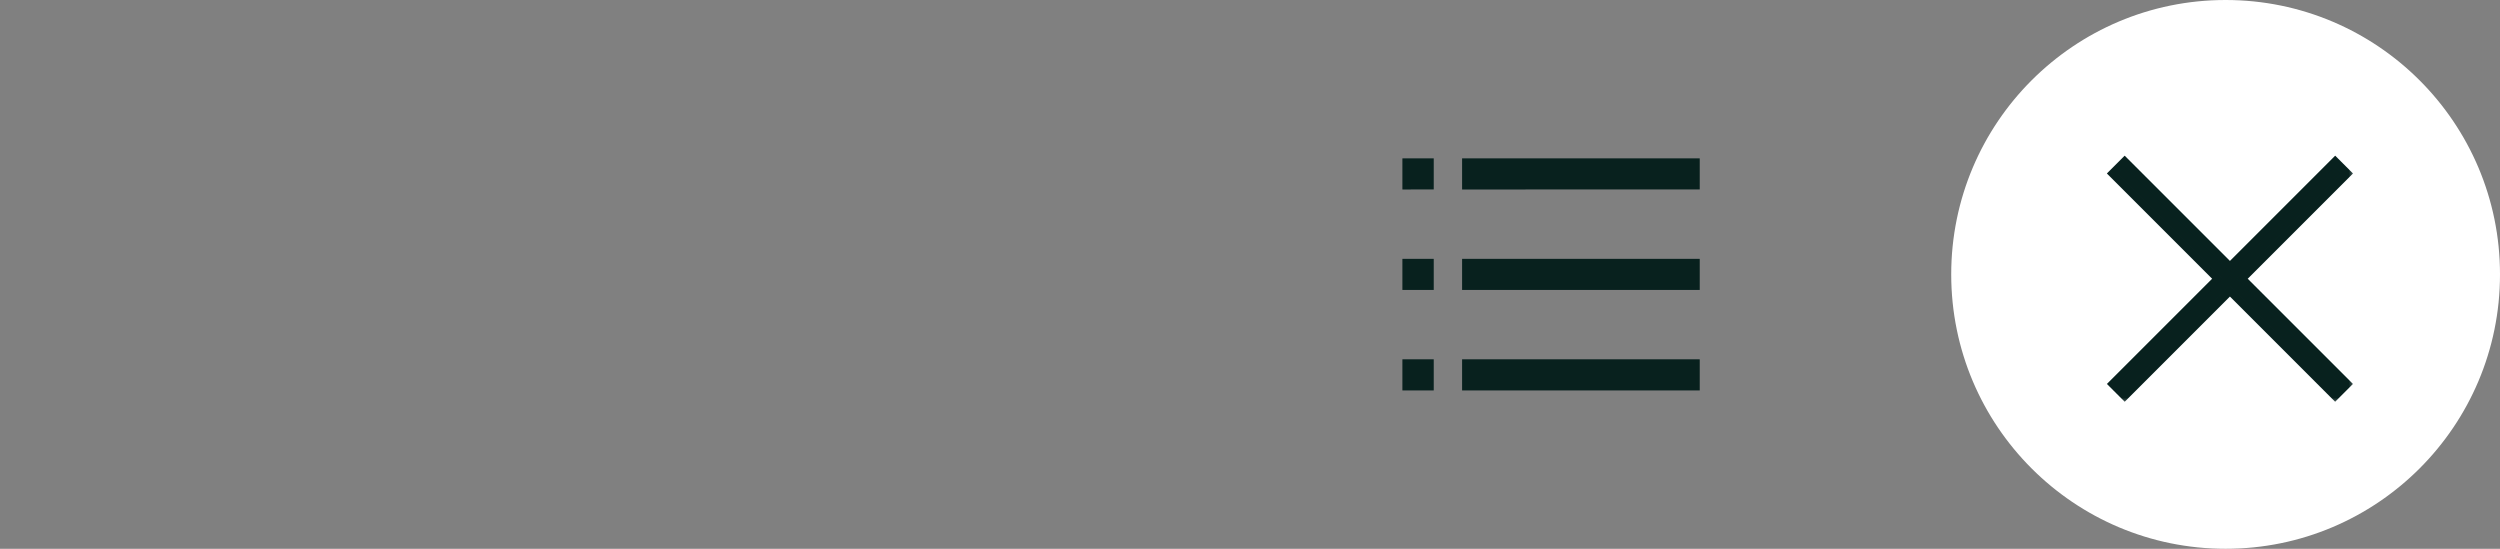 <svg width="164" height="36" viewBox="0 0 164 36" fill="none" xmlns="http://www.w3.org/2000/svg">
<rect x="0" y="0" width="164" height="36" fill="#808080" stroke="none"/>
<circle cx="146" cy="18" r="18" fill="white"/>
<mask id="path-2-outside-1_3572_2991" maskUnits="userSpaceOnUse" x="137.566" y="9.568" width="17" height="17" fill="black">
<rect fill="white" x="137.566" y="9.568" width="17" height="17"/>
<path fill-rule="evenodd" clip-rule="evenodd" d="M154.001 11.381L153.188 10.569L146.283 17.473L139.379 10.569L138.566 11.381L145.471 18.286L138.57 25.187L139.382 25.999L146.283 19.098L153.185 25.999L153.997 25.187L147.096 18.286L154.001 11.381Z"/>
</mask>
<path fill-rule="evenodd" clip-rule="evenodd" d="M154.001 11.381L153.188 10.569L146.283 17.473L139.379 10.569L138.566 11.381L145.471 18.286L138.57 25.187L139.382 25.999L146.283 19.098L153.185 25.999L153.997 25.187L147.096 18.286L154.001 11.381Z" fill="#0A2926"/>
<path fill-rule="evenodd" clip-rule="evenodd" d="M154.001 11.381L153.188 10.569L146.283 17.473L139.379 10.569L138.566 11.381L145.471 18.286L138.57 25.187L139.382 25.999L146.283 19.098L153.185 25.999L153.997 25.187L147.096 18.286L154.001 11.381Z" fill="black" fill-opacity="0.2"/>
<path d="M153.188 10.569L153.365 10.392L153.188 10.215L153.012 10.392L153.188 10.569ZM154.001 11.381L154.177 11.557L154.354 11.381L154.177 11.204L154.001 11.381ZM146.283 17.473L146.107 17.65L146.283 17.827L146.46 17.65L146.283 17.473ZM139.379 10.569L139.555 10.392L139.379 10.215L139.202 10.392L139.379 10.569ZM138.566 11.381L138.39 11.204L138.213 11.381L138.39 11.557L138.566 11.381ZM145.471 18.286L145.648 18.462L145.825 18.286L145.648 18.109L145.471 18.286ZM138.57 25.187L138.393 25.01L138.216 25.187L138.393 25.364L138.57 25.187ZM139.382 25.999L139.205 26.176L139.382 26.353L139.559 26.176L139.382 25.999ZM146.283 19.098L146.46 18.921L146.283 18.744L146.107 18.921L146.283 19.098ZM153.185 25.999L153.008 26.176L153.185 26.353L153.362 26.176L153.185 25.999ZM153.997 25.187L154.174 25.364L154.351 25.187L154.174 25.01L153.997 25.187ZM147.096 18.286L146.919 18.109L146.742 18.286L146.919 18.462L147.096 18.286ZM153.012 10.745L153.824 11.557L154.177 11.204L153.365 10.392L153.012 10.745ZM146.46 17.65L153.365 10.745L153.012 10.392L146.107 17.297L146.46 17.65ZM139.202 10.745L146.107 17.65L146.46 17.297L139.555 10.392L139.202 10.745ZM138.743 11.557L139.555 10.745L139.202 10.392L138.39 11.204L138.743 11.557ZM145.648 18.109L138.743 11.204L138.39 11.557L145.295 18.462L145.648 18.109ZM138.747 25.364L145.648 18.462L145.295 18.109L138.393 25.01L138.747 25.364ZM139.559 25.822L138.747 25.01L138.393 25.364L139.205 26.176L139.559 25.822ZM146.107 18.921L139.205 25.822L139.559 26.176L146.46 19.274L146.107 18.921ZM153.362 25.822L146.46 18.921L146.107 19.274L153.008 26.176L153.362 25.822ZM153.82 25.01L153.008 25.822L153.362 26.176L154.174 25.364L153.82 25.01ZM146.919 18.462L153.82 25.364L154.174 25.01L147.272 18.109L146.919 18.462ZM153.824 11.204L146.919 18.109L147.272 18.462L154.177 11.557L153.824 11.204Z" fill="#0A2926" mask="url(#path-2-outside-1_3572_2991)"/>
<path d="M153.188 10.569L153.365 10.392L153.188 10.215L153.012 10.392L153.188 10.569ZM154.001 11.381L154.177 11.557L154.354 11.381L154.177 11.204L154.001 11.381ZM146.283 17.473L146.107 17.65L146.283 17.827L146.46 17.65L146.283 17.473ZM139.379 10.569L139.555 10.392L139.379 10.215L139.202 10.392L139.379 10.569ZM138.566 11.381L138.39 11.204L138.213 11.381L138.39 11.557L138.566 11.381ZM145.471 18.286L145.648 18.462L145.825 18.286L145.648 18.109L145.471 18.286ZM138.57 25.187L138.393 25.01L138.216 25.187L138.393 25.364L138.57 25.187ZM139.382 25.999L139.205 26.176L139.382 26.353L139.559 26.176L139.382 25.999ZM146.283 19.098L146.46 18.921L146.283 18.744L146.107 18.921L146.283 19.098ZM153.185 25.999L153.008 26.176L153.185 26.353L153.362 26.176L153.185 25.999ZM153.997 25.187L154.174 25.364L154.351 25.187L154.174 25.01L153.997 25.187ZM147.096 18.286L146.919 18.109L146.742 18.286L146.919 18.462L147.096 18.286ZM153.012 10.745L153.824 11.557L154.177 11.204L153.365 10.392L153.012 10.745ZM146.46 17.65L153.365 10.745L153.012 10.392L146.107 17.297L146.46 17.65ZM139.202 10.745L146.107 17.65L146.46 17.297L139.555 10.392L139.202 10.745ZM138.743 11.557L139.555 10.745L139.202 10.392L138.39 11.204L138.743 11.557ZM145.648 18.109L138.743 11.204L138.39 11.557L145.295 18.462L145.648 18.109ZM138.747 25.364L145.648 18.462L145.295 18.109L138.393 25.01L138.747 25.364ZM139.559 25.822L138.747 25.01L138.393 25.364L139.205 26.176L139.559 25.822ZM146.107 18.921L139.205 25.822L139.559 26.176L146.46 19.274L146.107 18.921ZM153.362 25.822L146.46 18.921L146.107 19.274L153.008 26.176L153.362 25.822ZM153.82 25.01L153.008 25.822L153.362 26.176L154.174 25.364L153.82 25.01ZM146.919 18.462L153.82 25.364L154.174 25.01L147.272 18.109L146.919 18.462ZM153.824 11.204L146.919 18.109L147.272 18.462L154.177 11.557L153.824 11.204Z" fill="black" fill-opacity="0.2" mask="url(#path-2-outside-1_3572_2991)"/>
<path fill-rule="evenodd" clip-rule="evenodd" d="M110.482 23.573H111.5V25.609L95.914 25.61V23.574H110.483L110.482 23.573ZM93.032 16.982H94.051V19.018L92 19.019V16.983H93.032V16.982ZM93.032 10.39H94.051V12.426L92 12.427V10.391H93.032V10.39ZM93.032 23.573H94.051V25.609L92 25.61V23.574H93.032V23.573ZM110.482 16.982H111.5V19.018L95.914 19.019V16.983H110.483L110.482 16.982ZM110.482 10.39H111.5V12.426L95.914 12.427V10.391H110.483L110.482 10.39Z" fill="#0A2926"/>
<path fill-rule="evenodd" clip-rule="evenodd" d="M110.482 23.573H111.5V25.609L95.914 25.61V23.574H110.483L110.482 23.573ZM93.032 16.982H94.051V19.018L92 19.019V16.983H93.032V16.982ZM93.032 10.39H94.051V12.426L92 12.427V10.391H93.032V10.39ZM93.032 23.573H94.051V25.609L92 25.61V23.574H93.032V23.573ZM110.482 16.982H111.5V19.018L95.914 19.019V16.983H110.483L110.482 16.982ZM110.482 10.39H111.5V12.426L95.914 12.427V10.391H110.483L110.482 10.39Z" fill="black" fill-opacity="0.2"/>
</svg>
